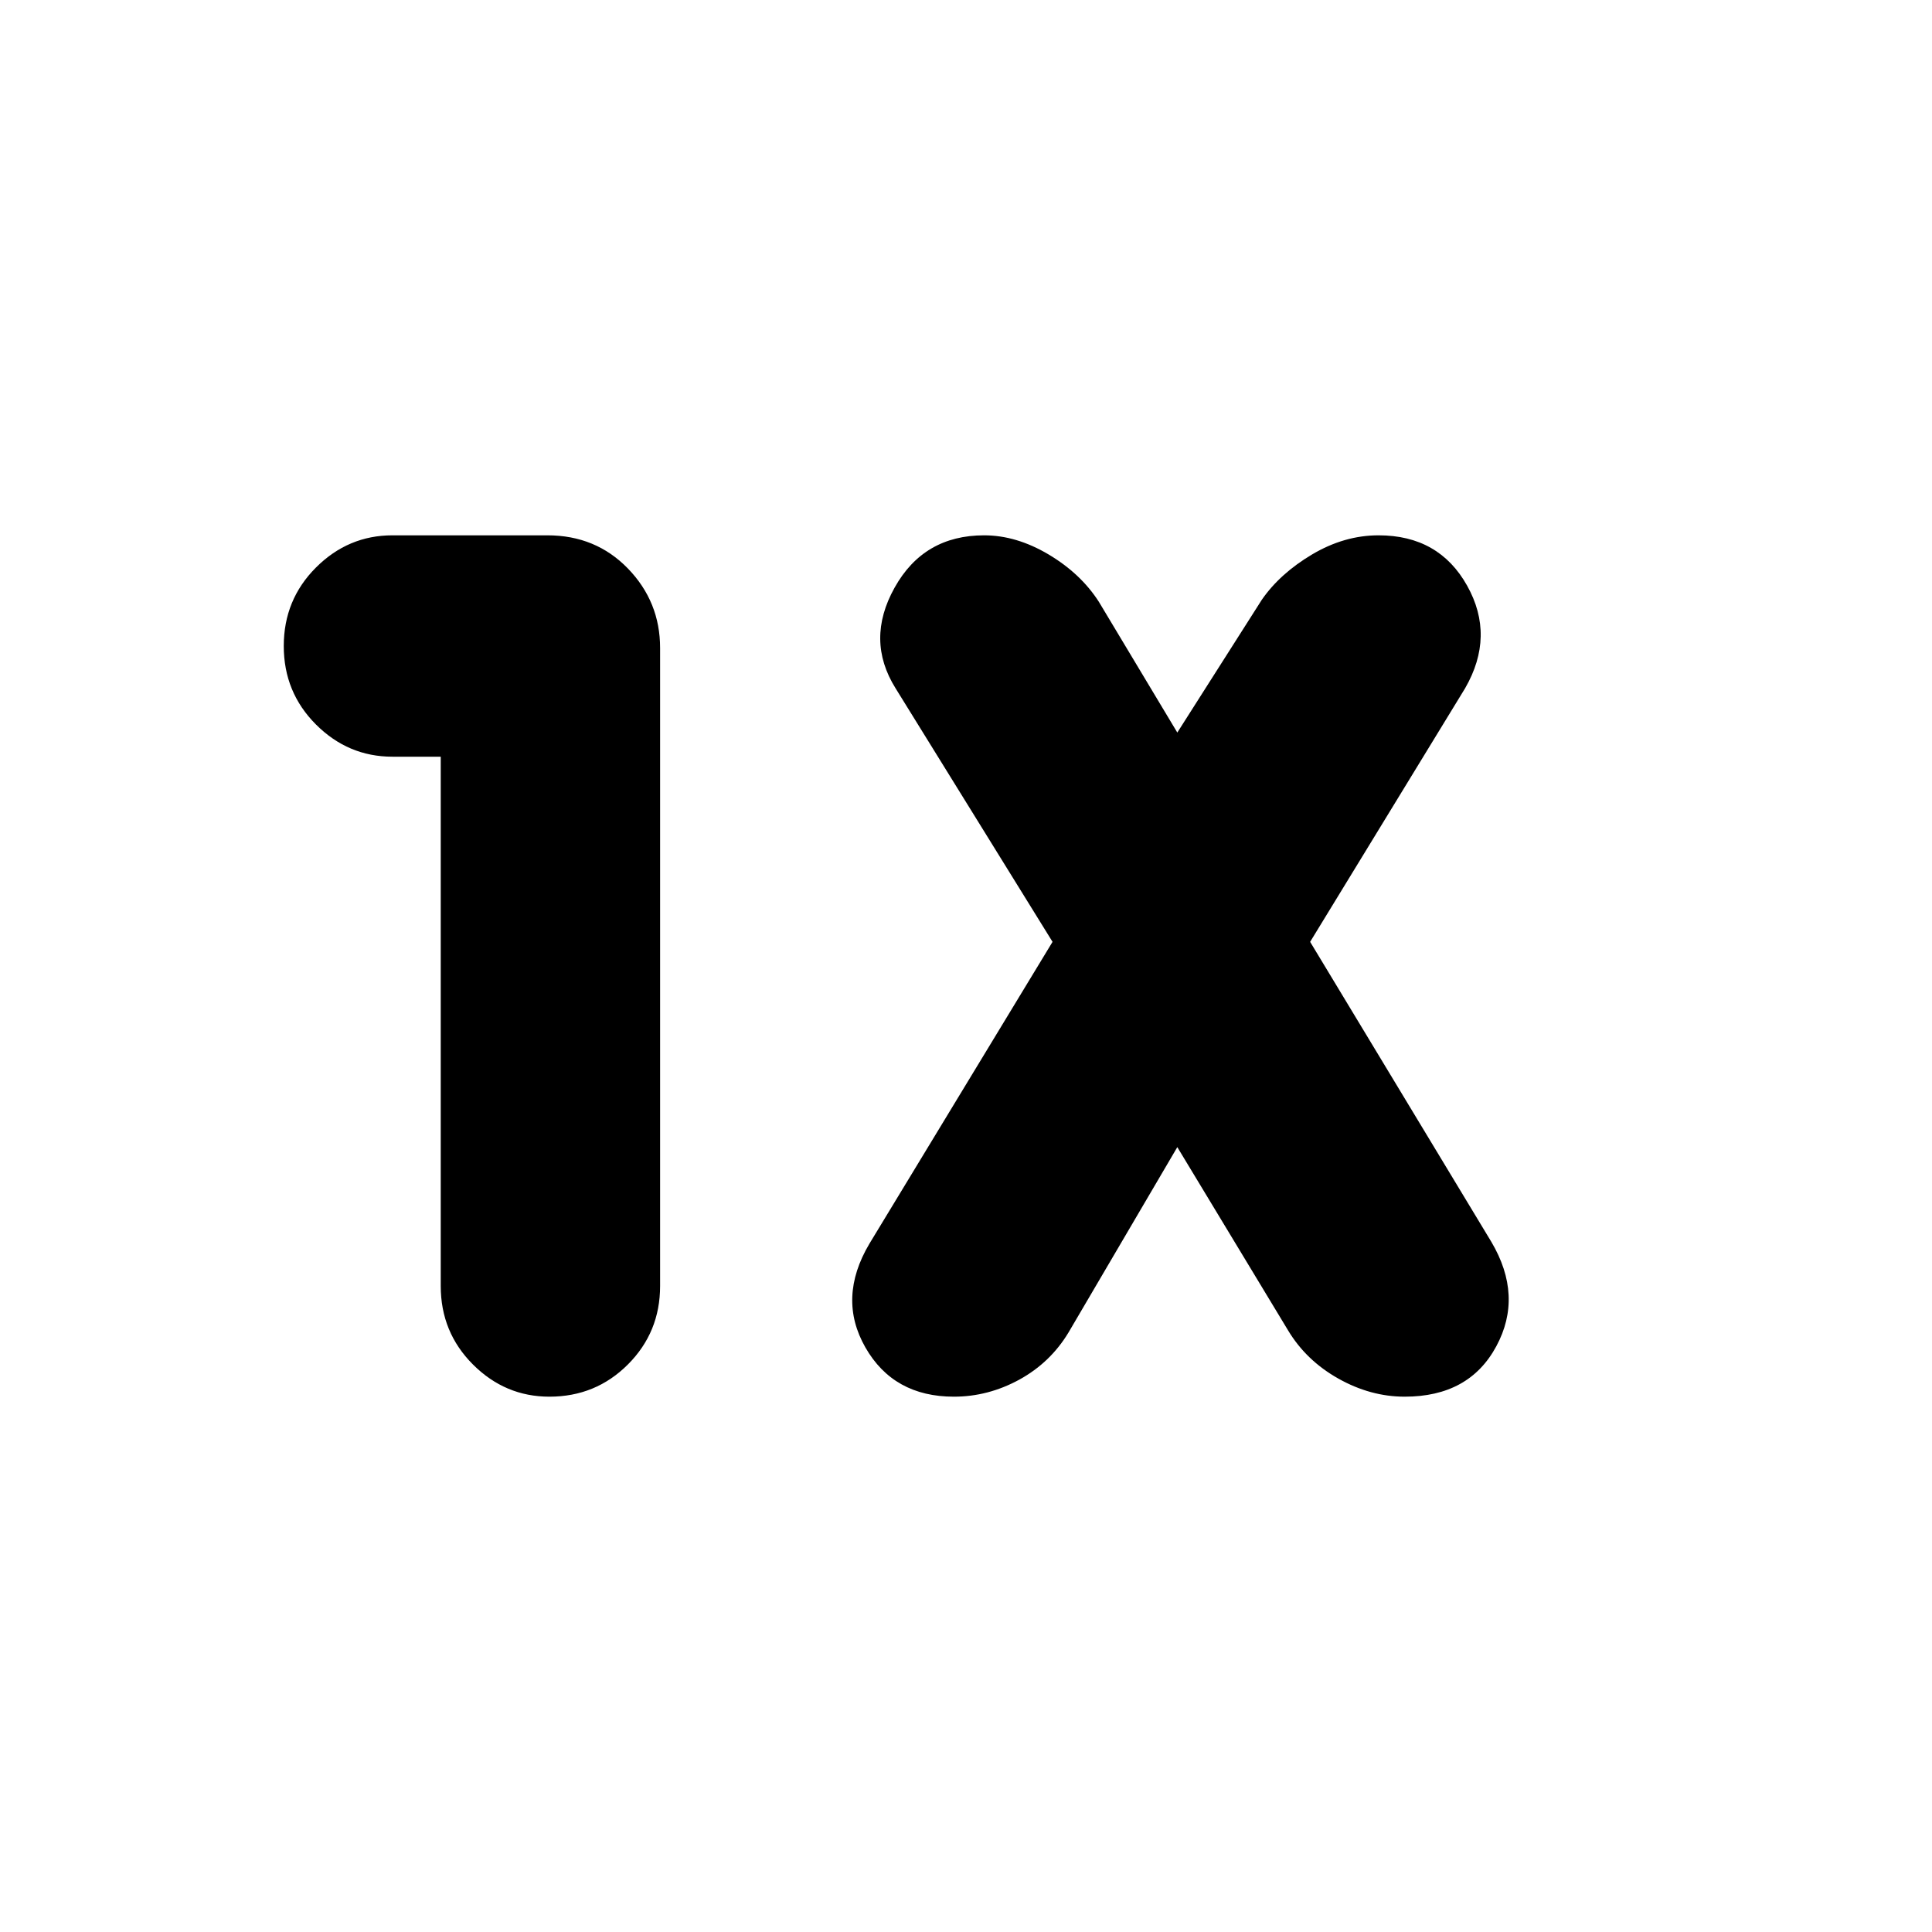 <svg xmlns="http://www.w3.org/2000/svg" height="24" width="24"><path d="M6.825 17.35Q6.275 17.35 5.875 16.95Q5.475 16.55 5.475 15.975V9.4H4.875Q4.325 9.4 3.925 9Q3.525 8.6 3.525 8.025Q3.525 7.45 3.925 7.05Q4.325 6.65 4.875 6.65H6.8Q7.4 6.65 7.8 7.062Q8.2 7.475 8.2 8.05V15.975Q8.2 16.55 7.8 16.95Q7.4 17.35 6.825 17.35ZM11.85 17.35Q11.1 17.35 10.75 16.738Q10.4 16.125 10.8 15.45L13.075 11.7L11.125 8.55Q10.75 7.95 11.113 7.3Q11.475 6.65 12.225 6.65Q12.625 6.65 13.025 6.887Q13.425 7.125 13.65 7.475L14.625 9.1L15.675 7.45Q15.9 7.125 16.3 6.887Q16.7 6.65 17.125 6.65Q17.875 6.65 18.225 7.275Q18.575 7.9 18.2 8.55L16.275 11.7L18.525 15.425Q18.925 16.1 18.587 16.725Q18.25 17.35 17.45 17.35Q17.025 17.35 16.625 17.125Q16.225 16.9 16 16.525L14.625 14.25L13.275 16.55Q13.05 16.925 12.663 17.138Q12.275 17.35 11.85 17.35Z"/></svg>